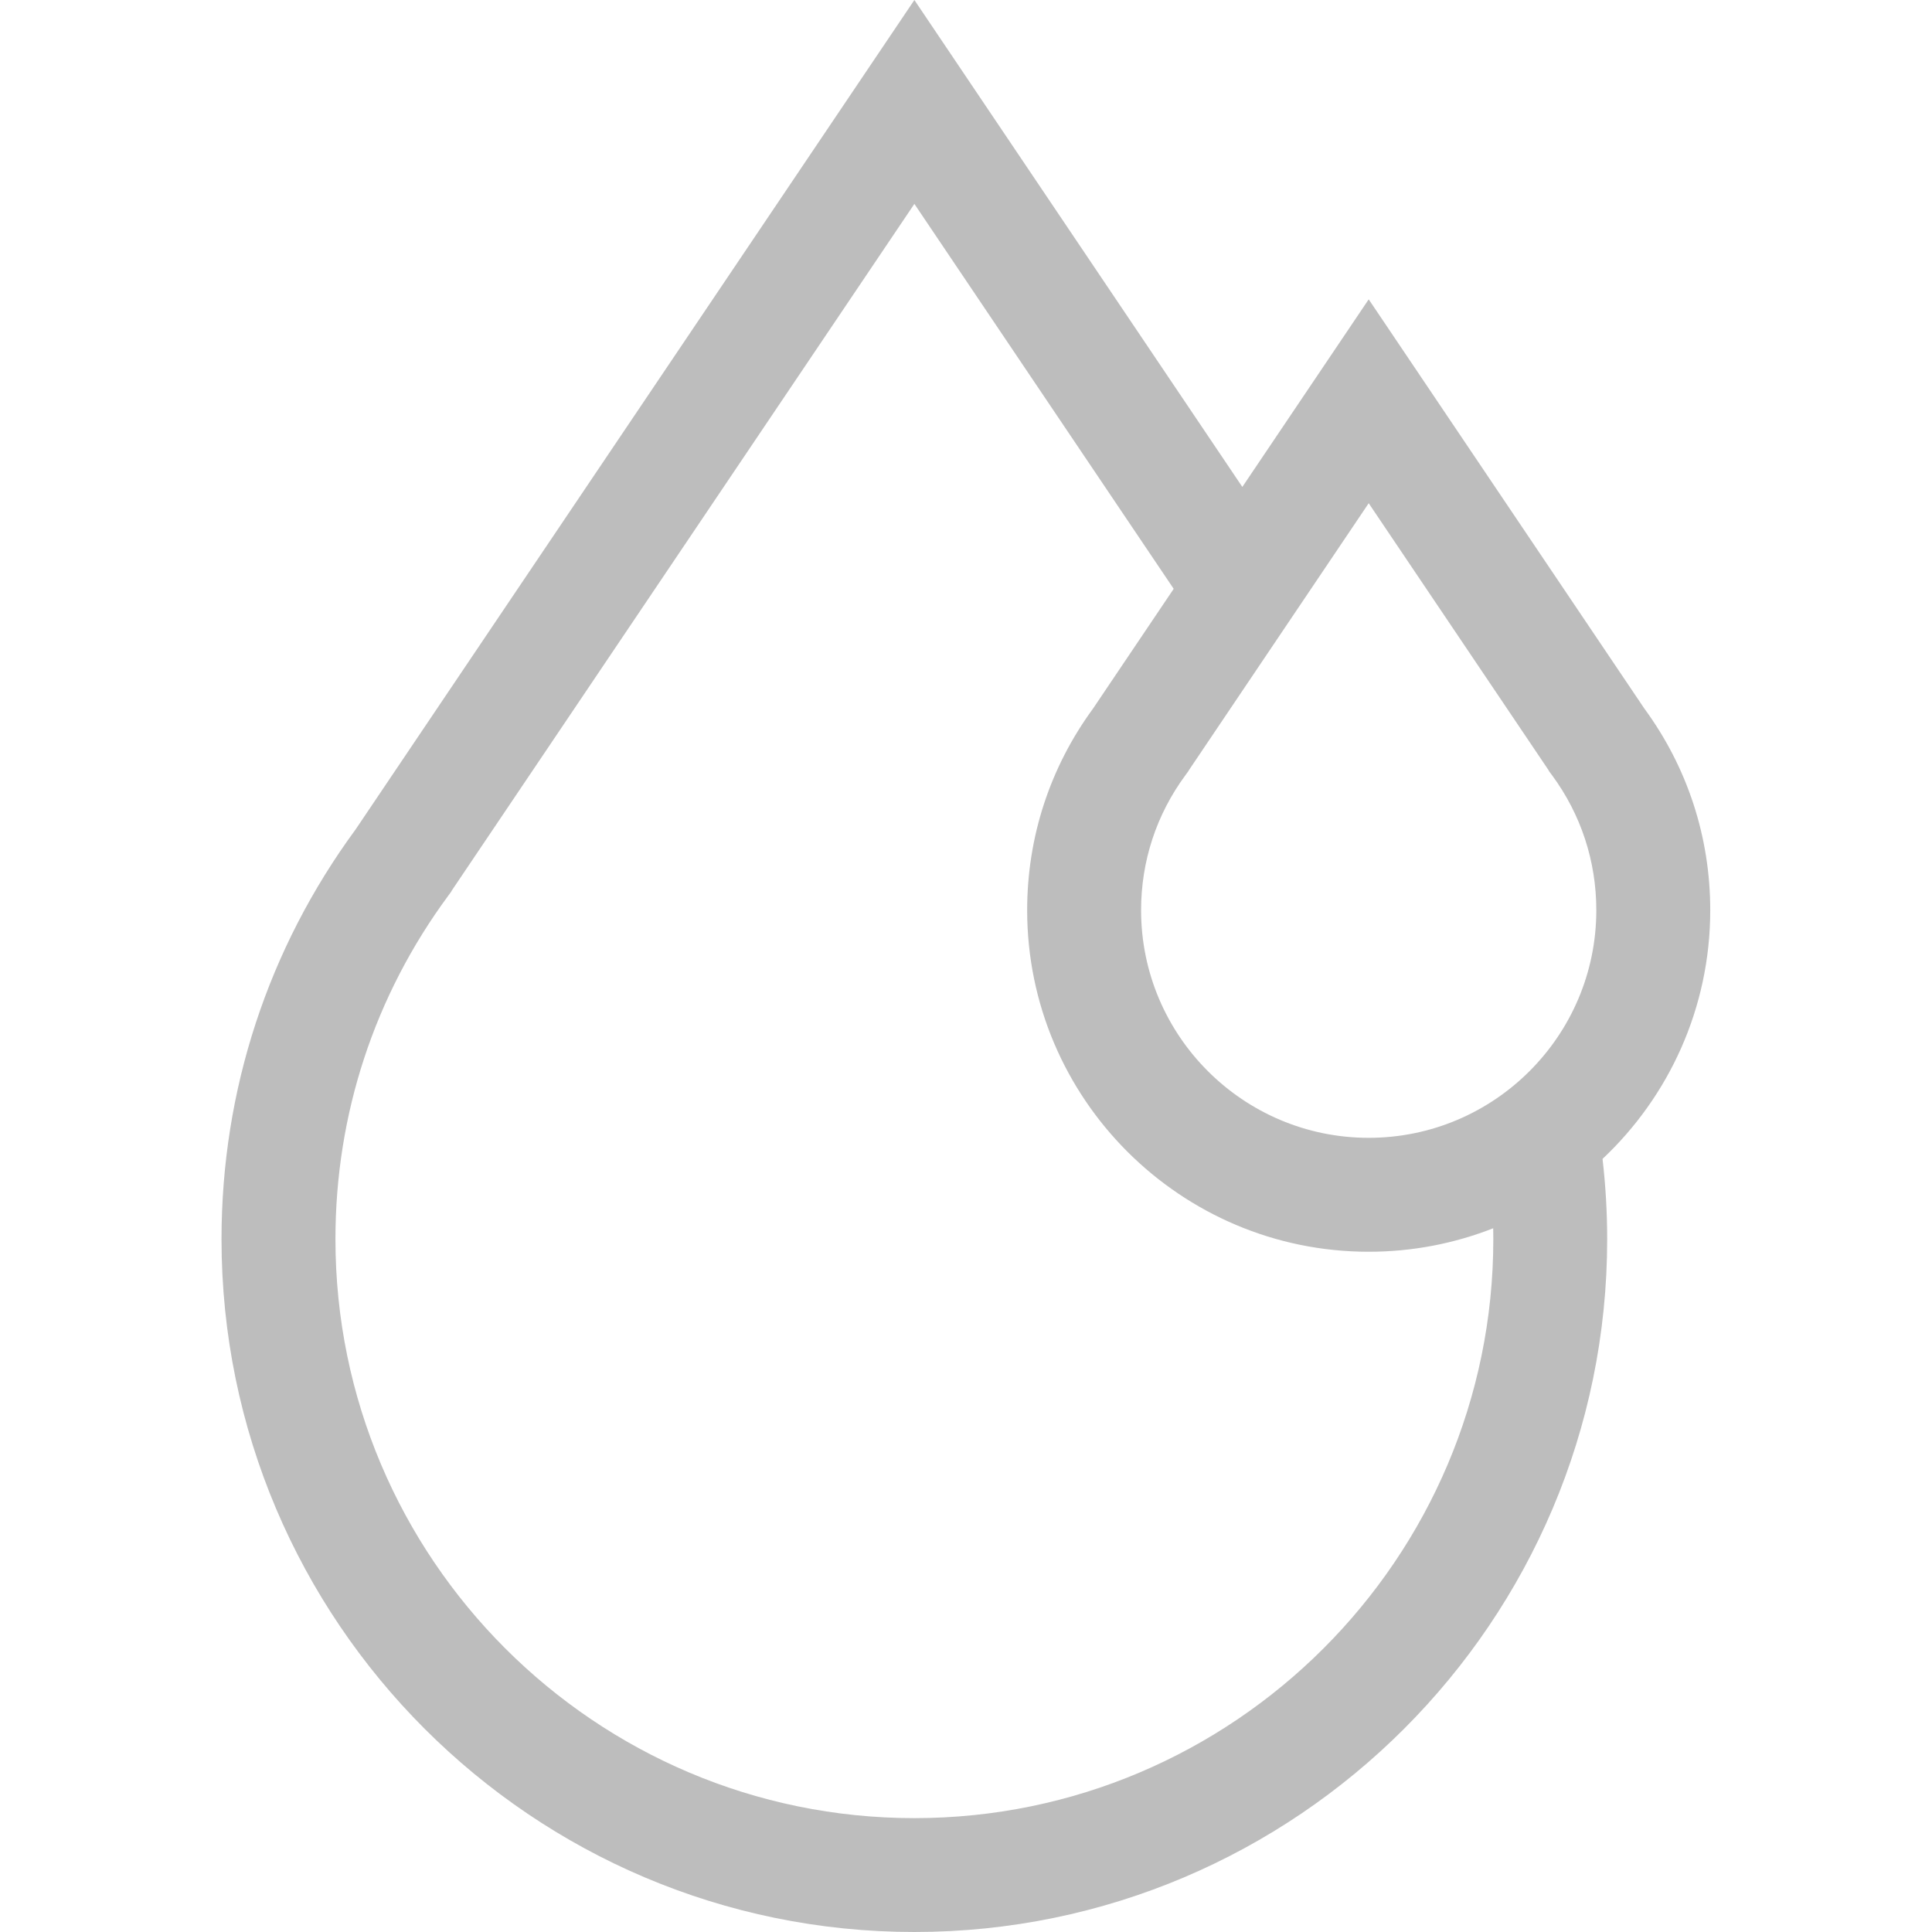 <?xml version="1.0" encoding="UTF-8"?>
<svg xmlns="http://www.w3.org/2000/svg" width="32" height="32" viewBox="0 0 32 32" fill="none">
  <g clip-path="url(#clip0_297_5511)">
    <path d="M28.327 15.076C28.327 13.865 27.95 12.711 27.237 11.738L22.67 4.958L20.577 8.065L15.145 0L5.892 13.735C4.438 15.714 3.669 18.062 3.669 20.525C3.669 26.852 8.817 32 15.145 32C21.472 32 26.62 26.852 26.62 20.525C26.62 20.08 26.594 19.635 26.543 19.195C27.64 18.163 28.327 16.698 28.327 15.076ZM15.145 30.114C9.857 30.114 5.556 25.812 5.556 20.525C5.556 18.459 6.202 16.492 7.425 14.835L7.474 14.768L7.483 14.75L15.145 3.377L19.44 9.753L18.103 11.738C17.39 12.712 17.013 13.866 17.013 15.076C17.013 18.195 19.551 20.733 22.67 20.733C23.397 20.733 24.093 20.595 24.732 20.344C24.733 20.404 24.734 20.464 24.734 20.525C24.734 25.812 20.432 30.114 15.145 30.114ZM22.67 18.846C20.591 18.846 18.9 17.155 18.9 15.076C18.9 14.264 19.154 13.49 19.635 12.839L19.683 12.773L19.693 12.755L22.67 8.335L25.648 12.755L25.657 12.774L25.706 12.839C26.186 13.49 26.44 14.264 26.44 15.076C26.44 17.155 24.749 18.846 22.67 18.846Z" fill="#BDBDBD"></path>
  </g>
  <defs>
    <clipPath id="clip0_297_5511">
      <rect width="32" height="32" fill="white" transform="translate(0 0)"></rect>
    </clipPath>
  </defs>
</svg>
